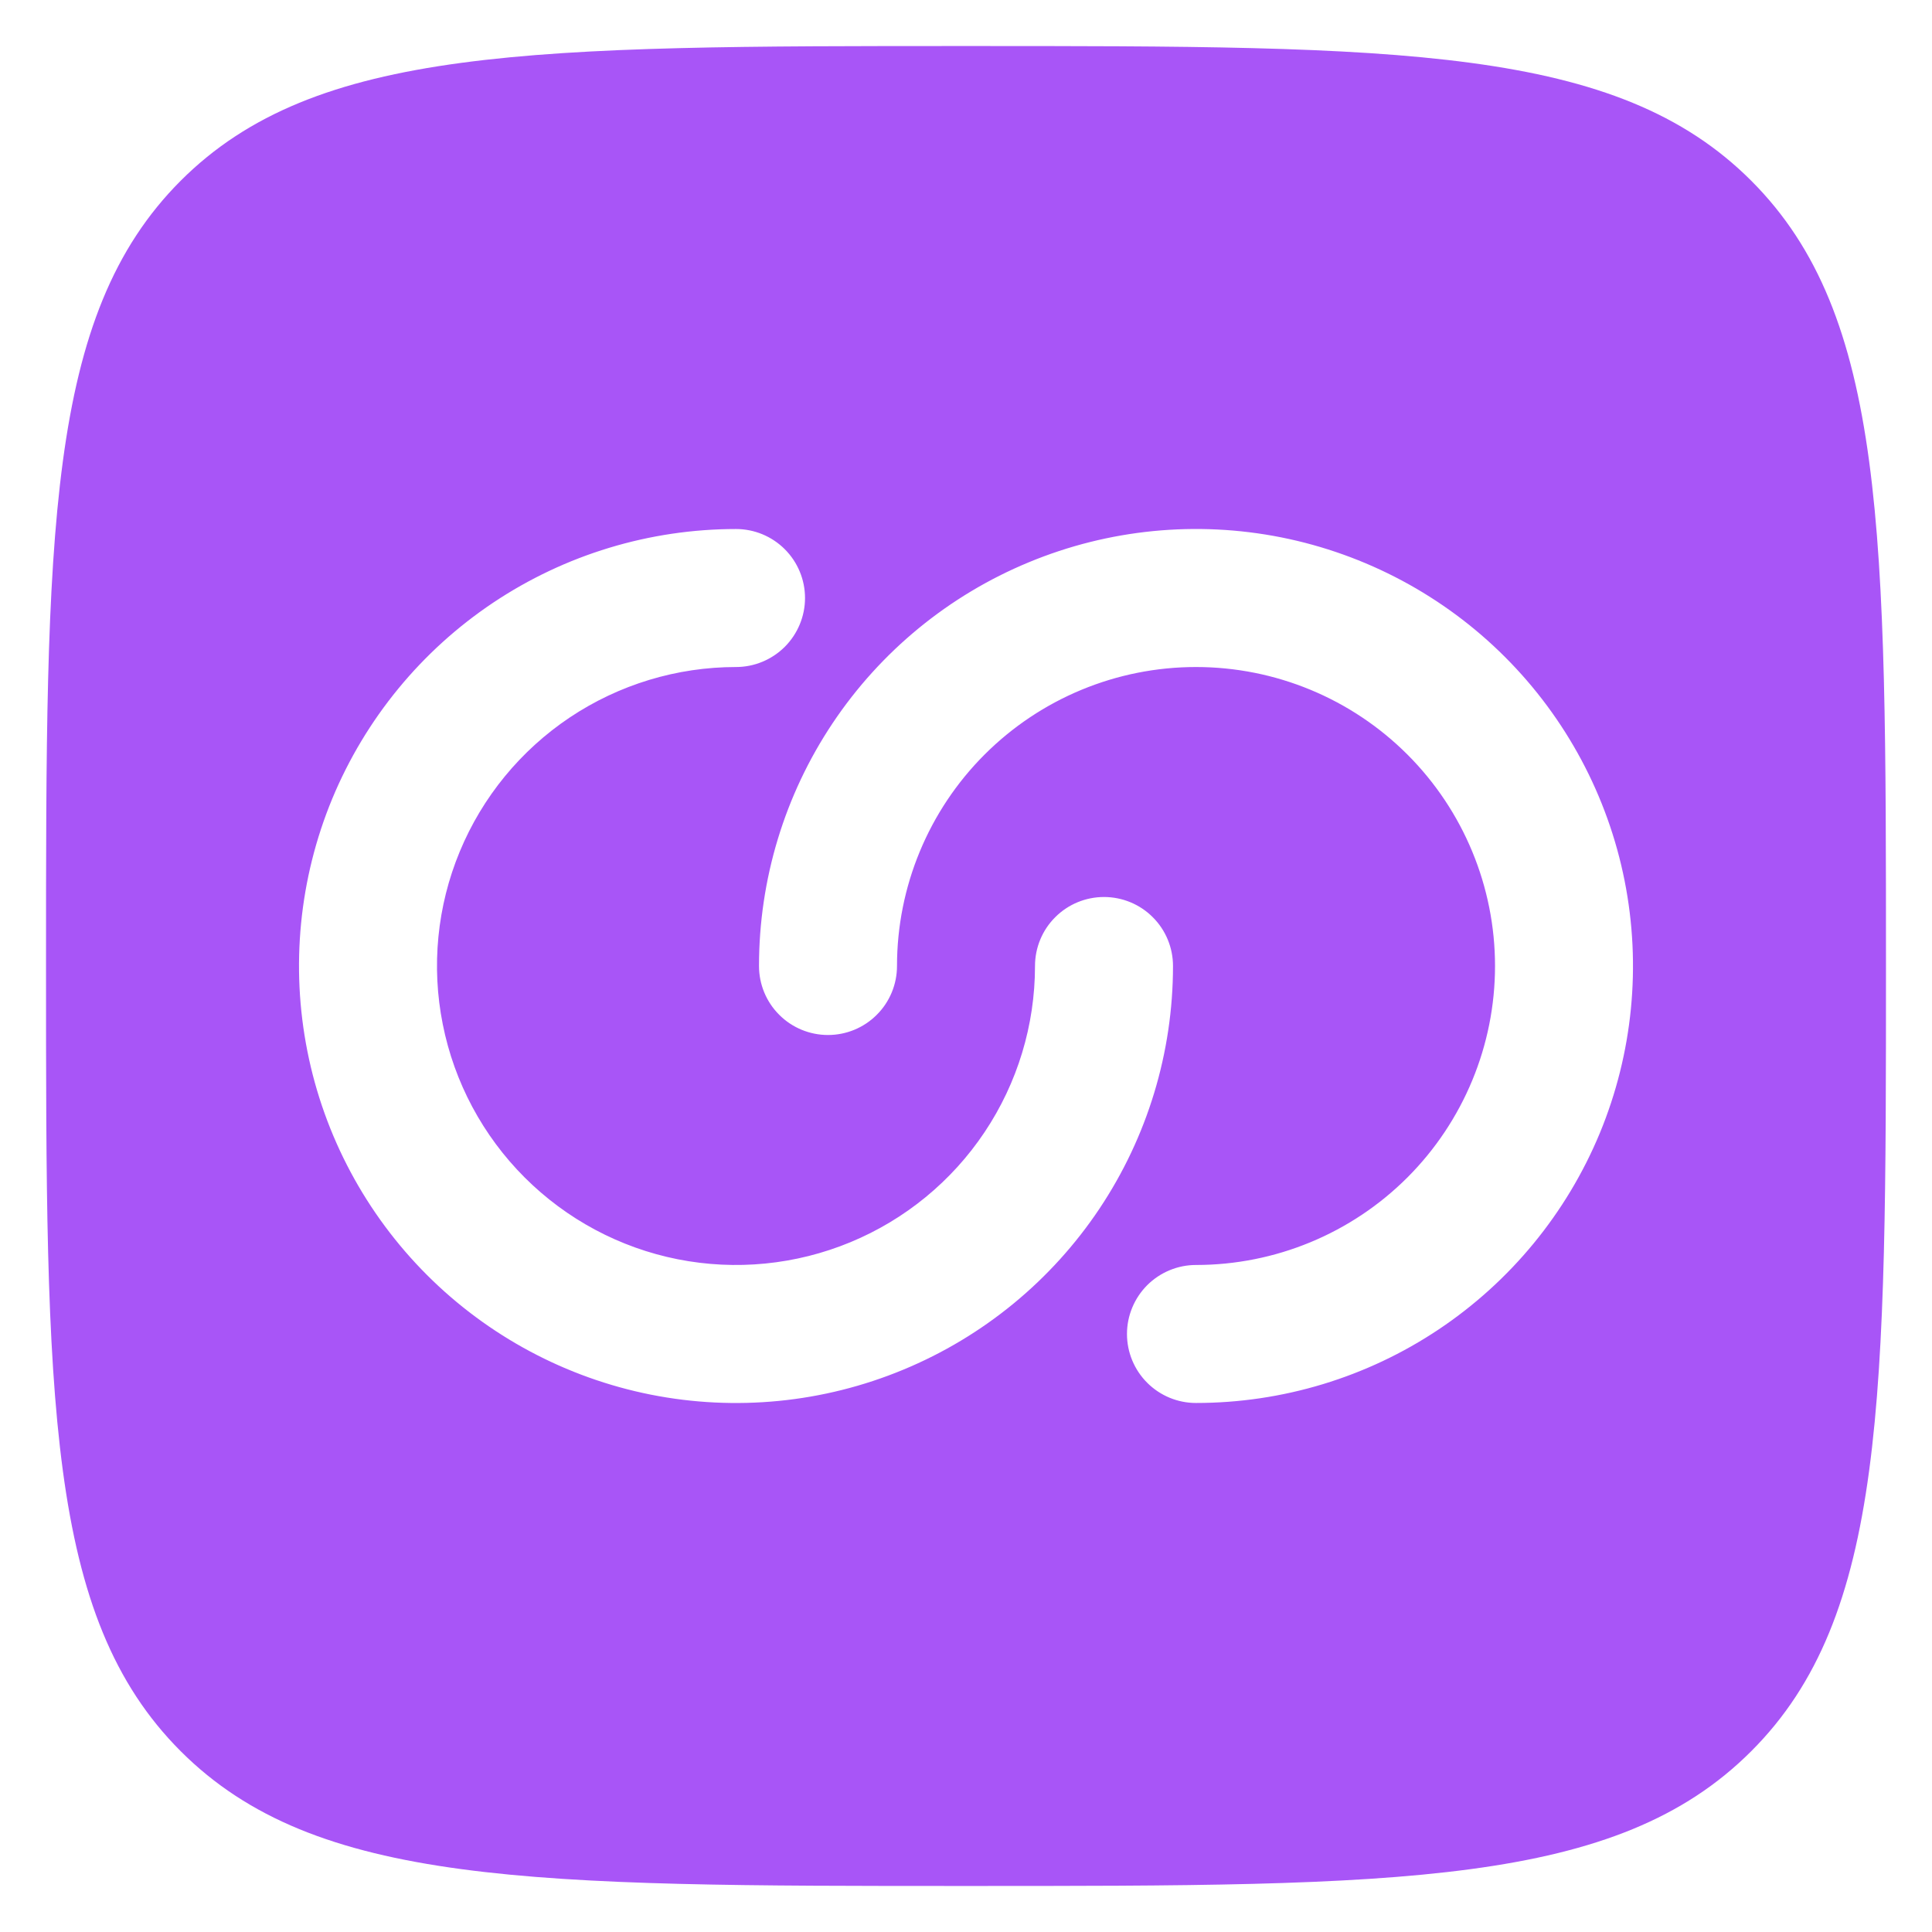 <svg width="28" height="28" viewBox="0 0 28 28" fill="none" xmlns="http://www.w3.org/2000/svg">
<path fill-rule="evenodd" clip-rule="evenodd" d="M2.619 25.38C4.573 27.333 7.715 27.333 14 27.333C20.285 27.333 23.428 27.333 25.38 25.38C27.333 23.429 27.333 20.285 27.333 14C27.333 7.715 27.333 4.572 25.38 2.619C23.429 0.667 20.285 0.667 14 0.667C7.715 0.667 4.572 0.667 2.619 2.619C0.667 4.573 0.667 7.715 0.667 14C0.667 20.285 0.667 23.428 2.619 25.38ZM10.667 9.667C9.81 9.667 8.972 9.921 8.259 10.397C7.547 10.873 6.991 11.55 6.663 12.342C6.335 13.133 6.249 14.005 6.417 14.845C6.584 15.686 6.997 16.458 7.603 17.064C8.209 17.67 8.981 18.083 9.821 18.25C10.662 18.417 11.533 18.331 12.325 18.003C13.117 17.675 13.794 17.12 14.27 16.407C14.746 15.695 15 14.857 15 14C15 13.735 15.105 13.48 15.293 13.293C15.48 13.105 15.735 13 16 13C16.265 13 16.52 13.105 16.707 13.293C16.895 13.48 17 13.735 17 14C17 15.253 16.629 16.477 15.933 17.519C15.237 18.56 14.248 19.372 13.09 19.851C11.933 20.331 10.66 20.456 9.431 20.212C8.203 19.967 7.074 19.364 6.188 18.478C5.303 17.593 4.699 16.464 4.455 15.236C4.211 14.007 4.336 12.734 4.815 11.576C5.295 10.419 6.107 9.43 7.148 8.734C8.19 8.038 9.414 7.667 10.667 7.667C10.932 7.667 11.186 7.772 11.374 7.96C11.561 8.147 11.667 8.401 11.667 8.667C11.667 8.932 11.561 9.186 11.374 9.374C11.186 9.561 10.932 9.667 10.667 9.667ZM21.667 14C21.667 15.149 21.21 16.251 20.398 17.064C19.585 17.877 18.483 18.333 17.333 18.333C17.068 18.333 16.814 18.439 16.626 18.626C16.439 18.814 16.333 19.068 16.333 19.333C16.333 19.599 16.439 19.853 16.626 20.04C16.814 20.228 17.068 20.333 17.333 20.333C18.586 20.333 19.811 19.962 20.852 19.266C21.893 18.57 22.705 17.581 23.185 16.424C23.664 15.266 23.789 13.993 23.545 12.764C23.301 11.536 22.697 10.407 21.812 9.522C20.926 8.636 19.797 8.033 18.569 7.788C17.34 7.544 16.067 7.669 14.91 8.149C13.752 8.628 12.763 9.44 12.067 10.481C11.371 11.523 11 12.747 11 14C11 14.265 11.105 14.52 11.293 14.707C11.48 14.895 11.735 15 12 15C12.265 15 12.52 14.895 12.707 14.707C12.895 14.52 13 14.265 13 14C13 12.851 13.457 11.748 14.269 10.936C15.082 10.123 16.184 9.667 17.333 9.667C18.483 9.667 19.585 10.123 20.398 10.936C21.21 11.748 21.667 12.851 21.667 14Z" fill="#A855F7"/>
</svg>
